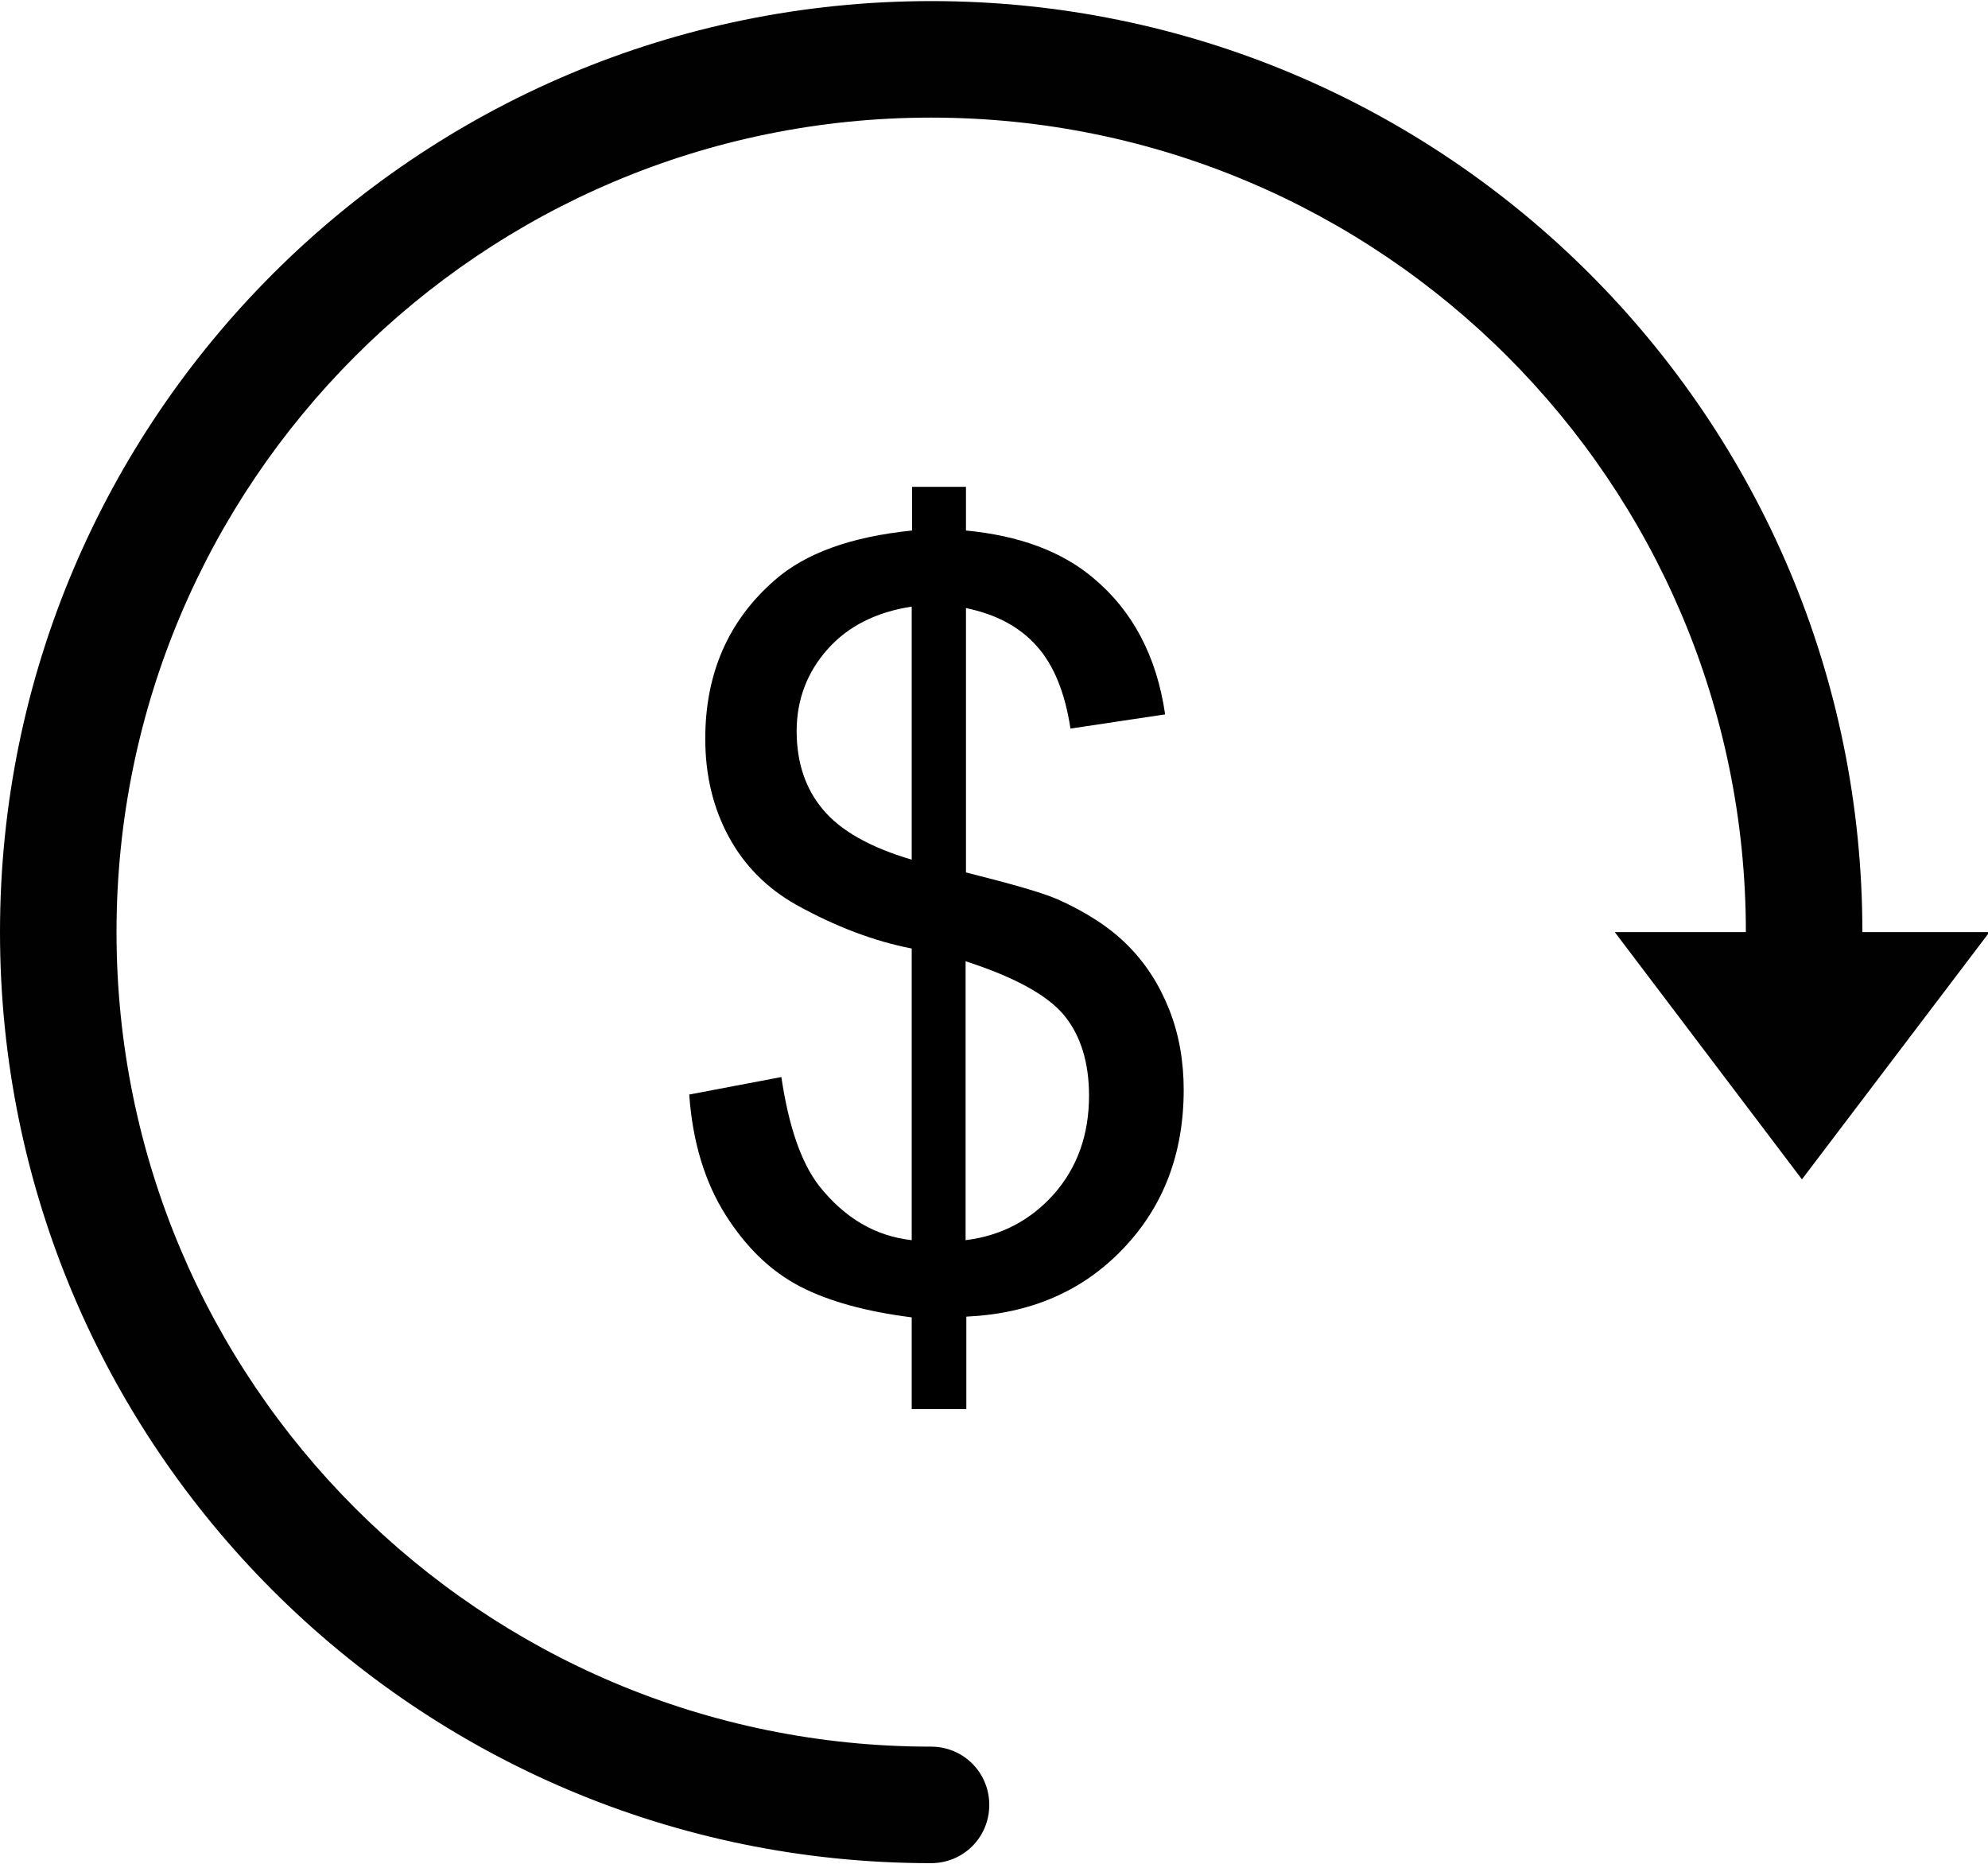 <?xml version="1.0" encoding="utf-8"?>
<!-- Generator: Adobe Illustrator 21.1.0, SVG Export Plug-In . SVG Version: 6.00 Build 0)  -->
<svg version="1.1" id="Layer_1" xmlns="http://www.w3.org/2000/svg" xmlns:xlink="http://www.w3.org/1999/xlink" x="0px" y="0px"
	 viewBox="0 0 546 512" style="enable-background:new 0 0 546 512;" xml:space="preserve">
<style type="text/css">
	.st0{fill:#010101;}
</style>
<g>
	<path d="M250.4,387v-25.2c-12.6-1.6-22.8-4.4-30.7-8.5c-7.9-4.1-14.7-10.6-20.4-19.6c-5.7-9-9.1-20.1-10-33.1l25.3-4.8
		c2,13.5,5.4,23.4,10.3,29.8c7.1,9,15.6,13.9,25.5,15v-80.1c-10.3-2-20.9-6-31.7-12c-8-4.5-14.2-10.7-18.5-18.6
		c-4.3-7.9-6.5-16.9-6.5-27c0-17.9,6.3-32.4,19-43.5c8.5-7.5,21.1-12,37.8-13.7v-12h14.8v12c14.6,1.4,26.2,5.7,34.8,12.9
		c11,9.1,17.6,21.7,19.9,37.6l-26,3.9c-1.5-9.9-4.6-17.5-9.3-22.7c-4.7-5.3-11.2-8.7-19.4-10.4v72.6c12.7,3.2,21.1,5.6,25.2,7.4
		c7.8,3.5,14.2,7.6,19.2,12.6c4.9,4.9,8.7,10.8,11.4,17.6c2.7,6.8,4,14.2,4,22.1c0,17.4-5.5,32-16.6,43.6
		c-11.1,11.7-25.5,17.9-43.1,18.7V387H250.4z M250.4,166.6c-9.8,1.5-17.5,5.4-23.1,11.7c-5.6,6.3-8.5,13.8-8.5,22.5
		c0,8.6,2.4,15.8,7.2,21.5c4.8,5.8,12.9,10.4,24.4,13.8V166.6z M265.2,340.6c9.8-1.2,17.9-5.5,24.3-12.7c6.4-7.3,9.6-16.3,9.6-27
		c0-9.1-2.3-16.5-6.8-22c-4.5-5.5-13.5-10.5-27.1-14.9V340.6z"/>
	<path class="st0" d="M511.5,256C511.5,114.8,397,0.3,255.8,0.3S0,114.8,0,256s114.5,255.7,255.7,255.7c8.9,0,16-7.1,16-16
		s-7.1-16-16-16C132.1,479.7,32,379.5,32,256S132.2,32.3,255.7,32.3S479.5,132.4,479.5,256c-0.3,0-9.3,0-9.3,0h-26.7l51.4,67.9
		l51.5-67.9h-26.7C519.7,256,511.8,256,511.5,256z"/>
</g>
</svg>
